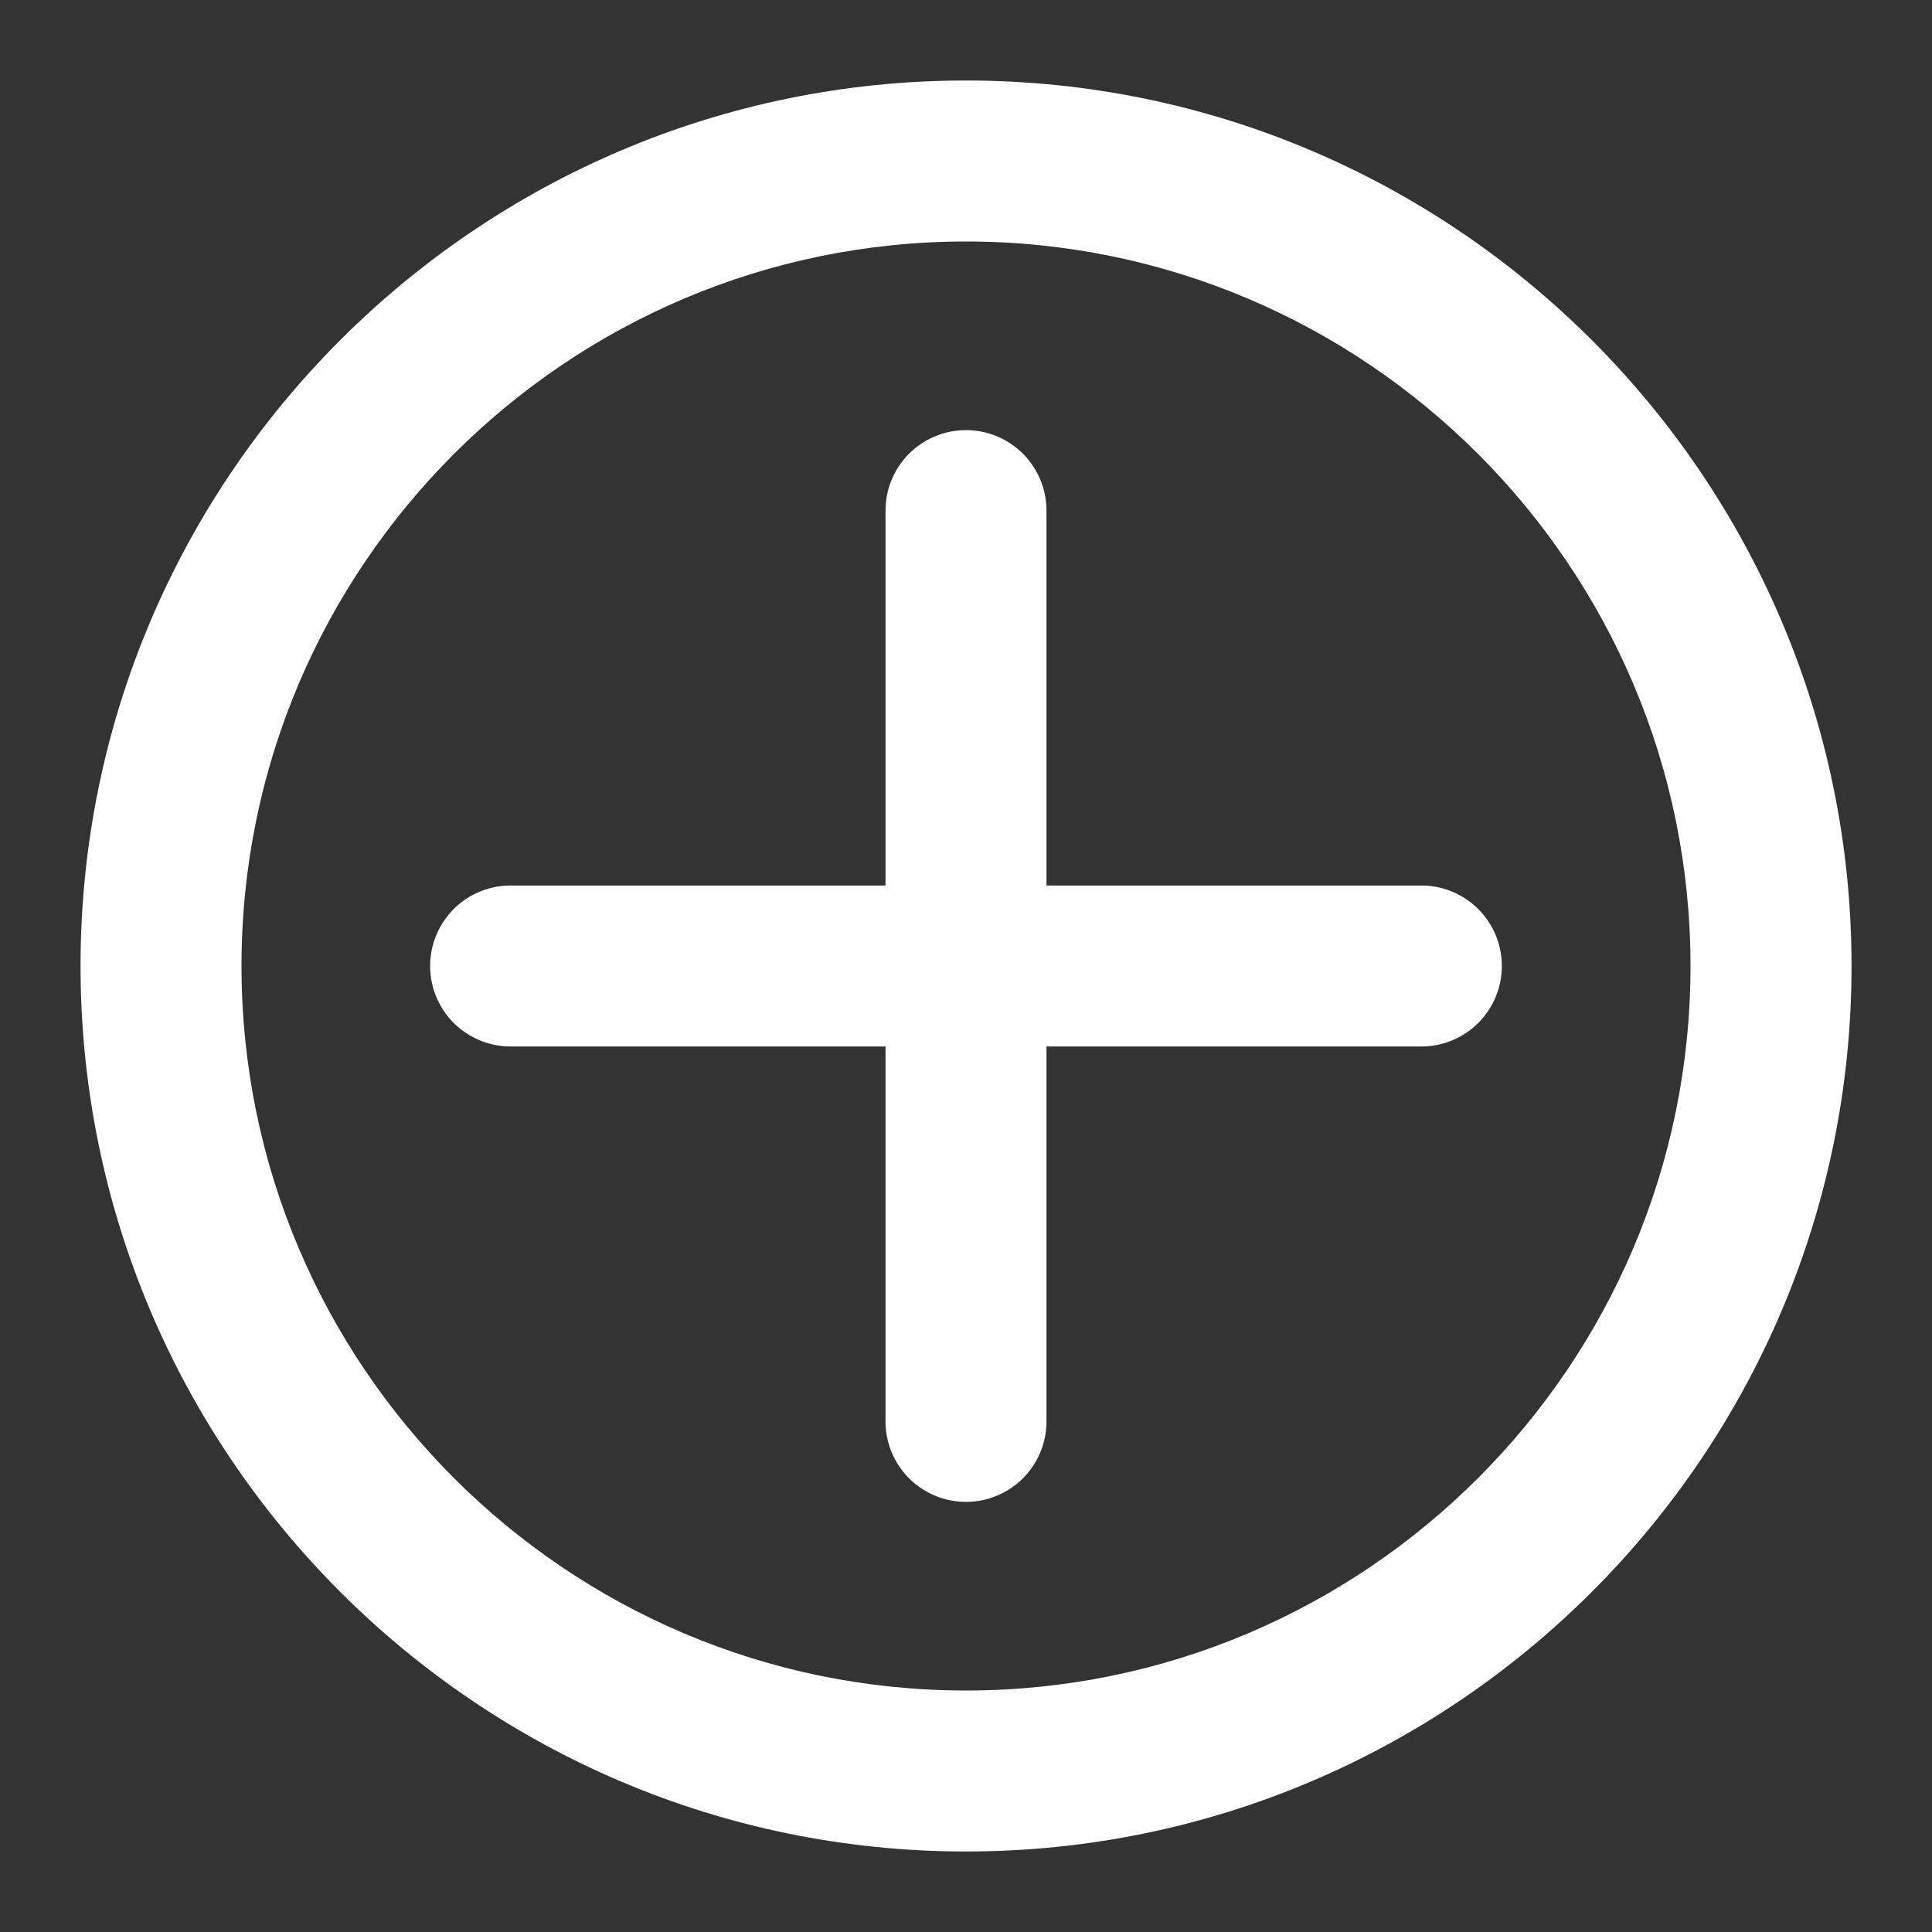 <svg id="Livello_1" data-name="Livello 1" xmlns="http://www.w3.org/2000/svg" viewBox="0 0 1024 1024"><rect x="0" y="0" width="1024" height="1024" fill="#333333" stroke="none"/><defs><style>.cls-1{fill:#fff;}</style></defs><path class="cls-1" d="M512,42.67C253.23,42.67,42.69,253.21,42.69,512S253.23,981.33,512,981.33,981.35,770.79,981.35,512,770.81,42.67,512,42.67ZM512,896c-211.74,0-384-172.26-384-384S300.28,128,512,128,896,300.26,896,512,723.76,896,512,896Z"/><path class="cls-1" d="M796,512a42.65,42.65,0,0,0-42.66-42.66H554.66V270.64a42.66,42.66,0,1,0-85.32,0v198.7H270.64a42.66,42.66,0,1,0,0,85.32h198.7v198.7a42.66,42.66,0,1,0,85.32,0V554.66h198.7A42.65,42.65,0,0,0,796,512Z"/></svg>